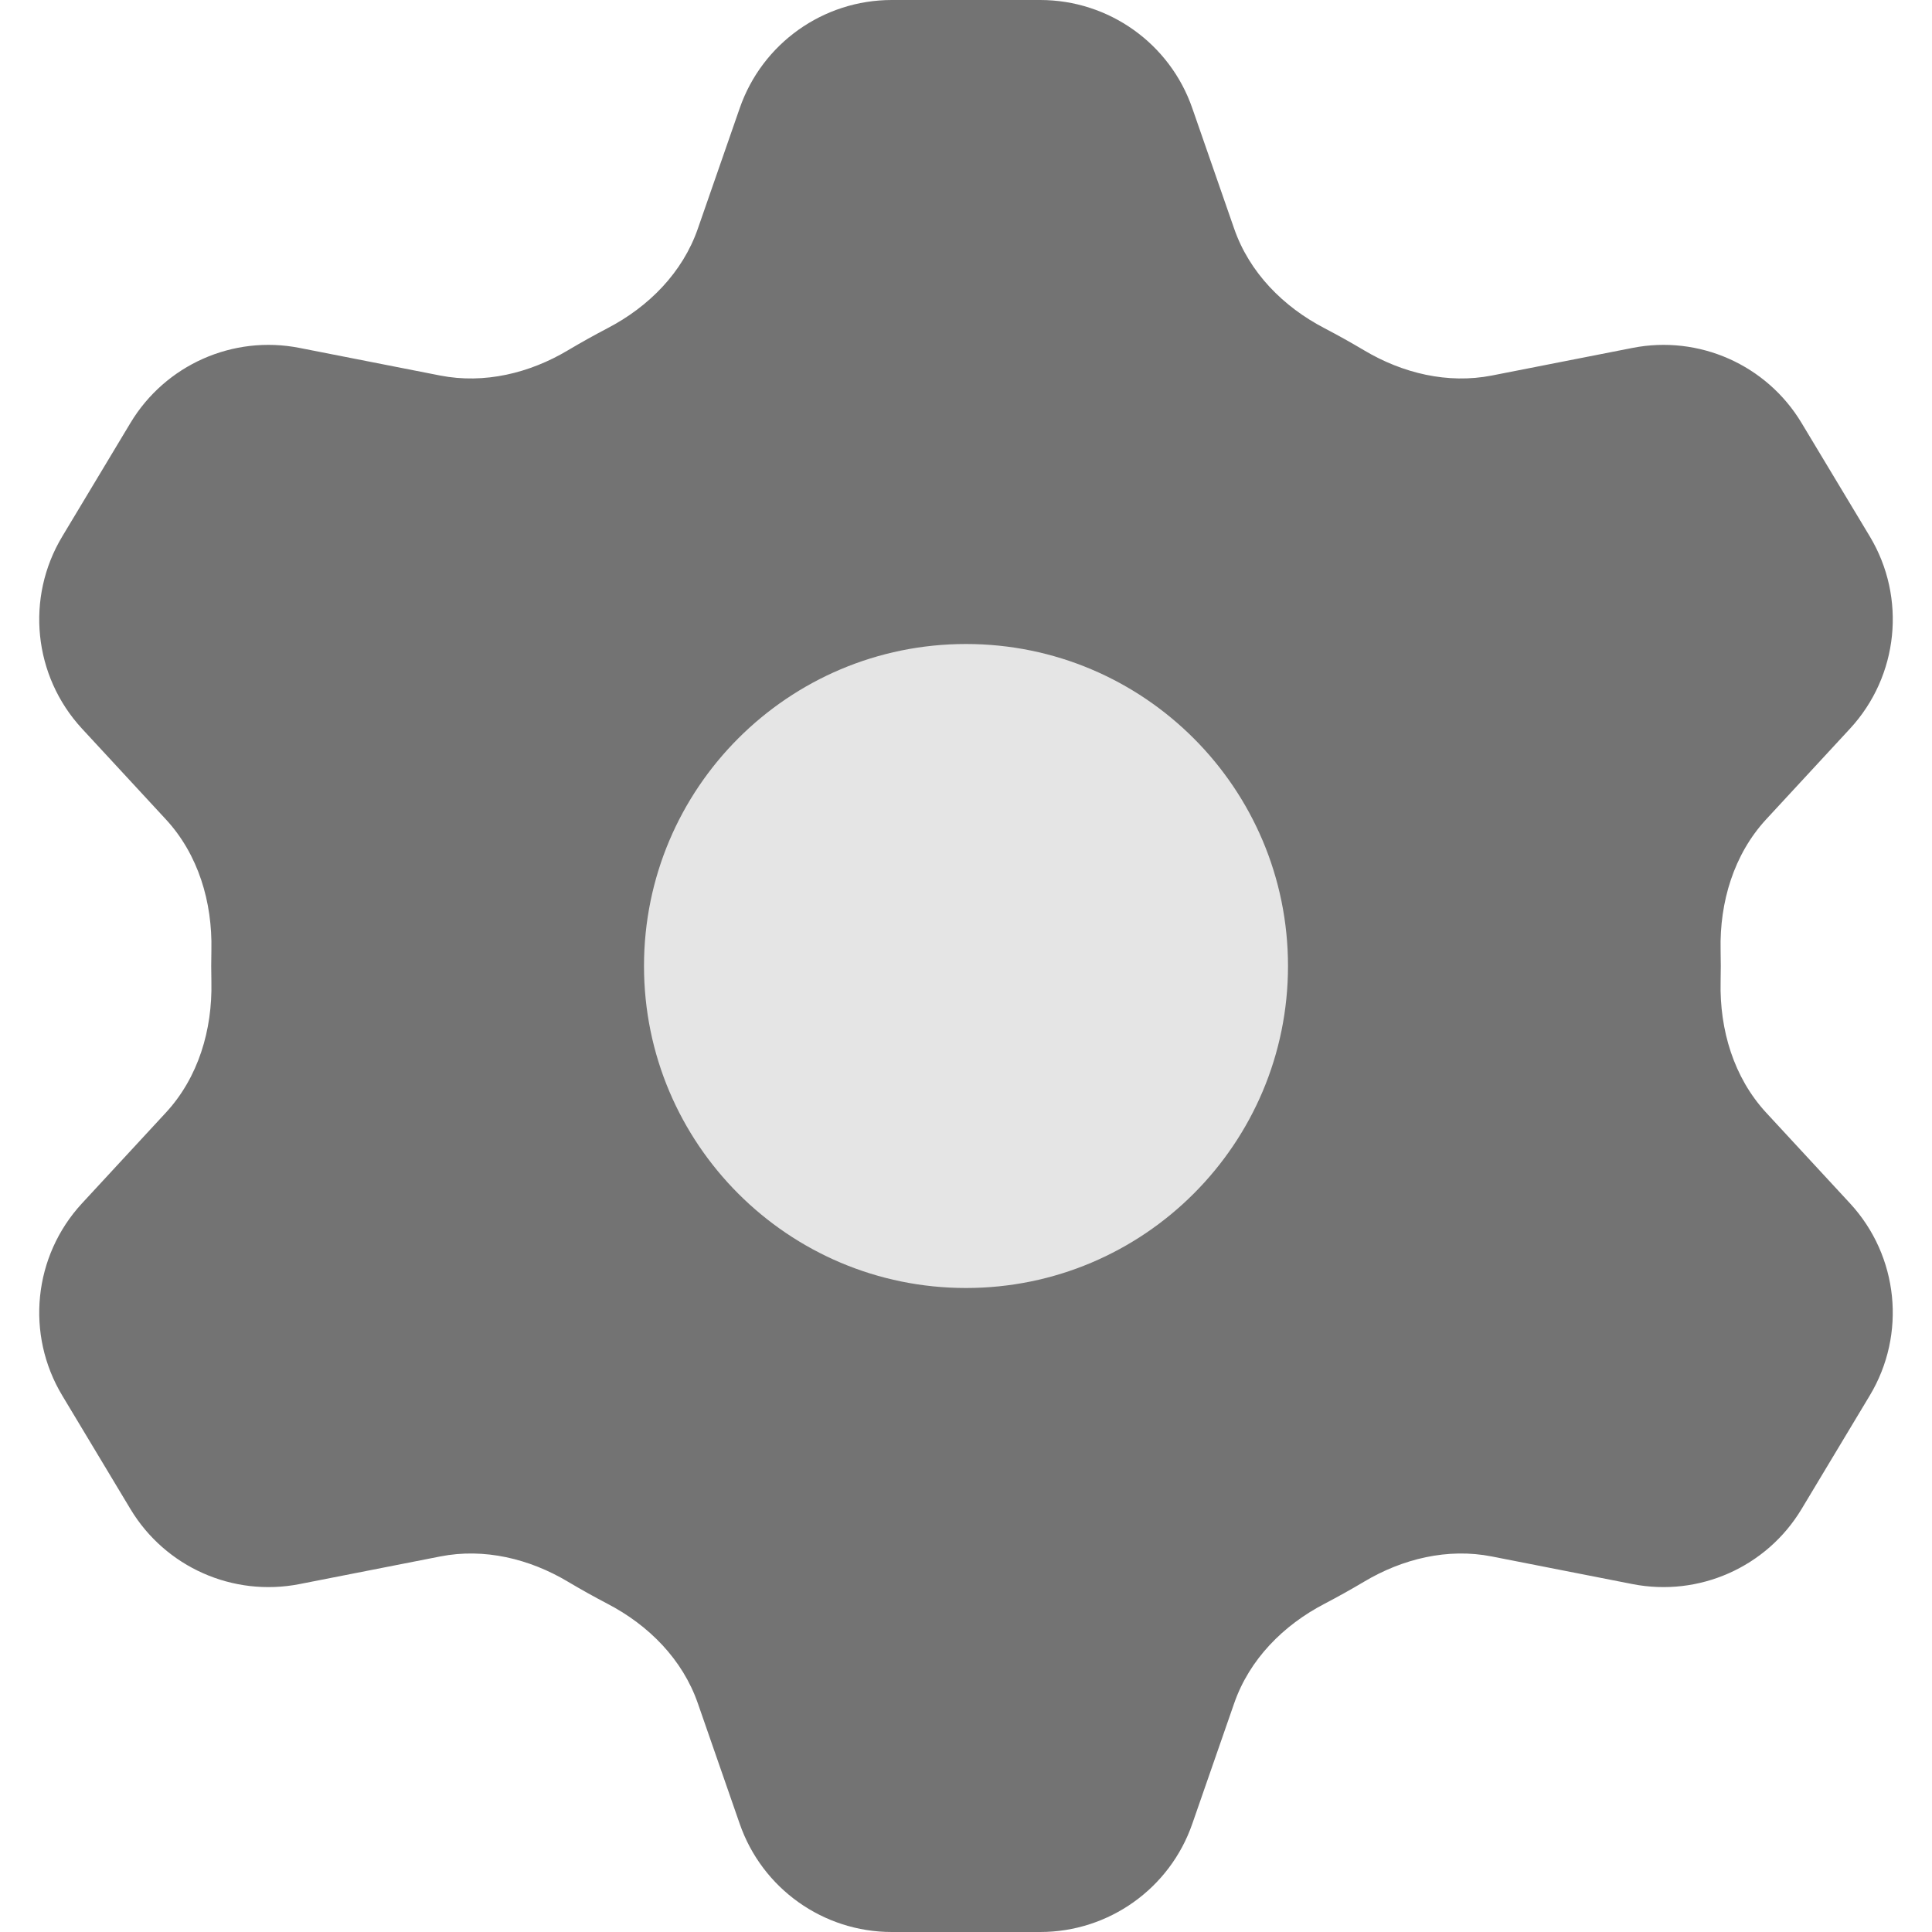 <svg width="24" height="24" viewBox="0 0 24 24" fill="none" xmlns="http://www.w3.org/2000/svg"><path d="M7.545 4.078C8.058 3.812 8.48 3.386 8.669 2.84L9.189 1.344C9.468 0.539 10.227 0 11.078 0H12.922C13.773 0 14.532 0.539 14.811 1.344L15.331 2.84C15.52 3.386 15.942 3.812 16.455 4.078C16.621 4.165 16.784 4.256 16.944 4.351C17.423 4.637 17.985 4.772 18.532 4.665L20.279 4.322C21.105 4.159 21.945 4.532 22.379 5.253L23.227 6.663C23.685 7.425 23.585 8.398 22.982 9.051L21.939 10.179C21.537 10.615 21.361 11.207 21.374 11.8C21.377 11.933 21.377 12.066 21.374 12.199C21.361 12.793 21.537 13.385 21.939 13.821L22.982 14.949C23.585 15.602 23.685 16.575 23.226 17.337L22.379 18.747C21.945 19.468 21.105 19.84 20.279 19.678L18.532 19.335C17.985 19.227 17.423 19.363 16.944 19.649C16.784 19.744 16.621 19.835 16.455 19.922C15.942 20.188 15.52 20.614 15.331 21.16L14.811 22.656C14.532 23.461 13.773 24 12.922 24H11.078C10.227 24 9.468 23.461 9.189 22.656L8.669 21.16C8.48 20.614 8.058 20.188 7.545 19.922C7.379 19.835 7.216 19.744 7.056 19.649C6.577 19.363 6.015 19.227 5.468 19.335L3.721 19.678C2.894 19.84 2.055 19.468 1.621 18.747L0.774 17.337C0.315 16.575 0.415 15.602 1.018 14.949L2.061 13.821C2.464 13.385 2.639 12.793 2.626 12.199C2.623 12.066 2.623 11.933 2.626 11.801C2.639 11.207 2.464 10.615 2.061 10.179L1.018 9.051C0.415 8.398 0.315 7.425 0.774 6.663L1.621 5.253C2.055 4.532 2.894 4.159 3.721 4.322L5.468 4.665C6.015 4.772 6.577 4.637 7.056 4.351C7.216 4.256 7.379 4.165 7.545 4.078Z" fill="#737373"/><path fill-rule="evenodd" clip-rule="evenodd" d="M12 16C14.209 16 16 14.209 16 12C16 9.791 14.209 8 12 8C9.791 8 8 9.791 8 12C8 14.209 9.791 16 12 16Z" fill="#E5E5E5"/></svg>